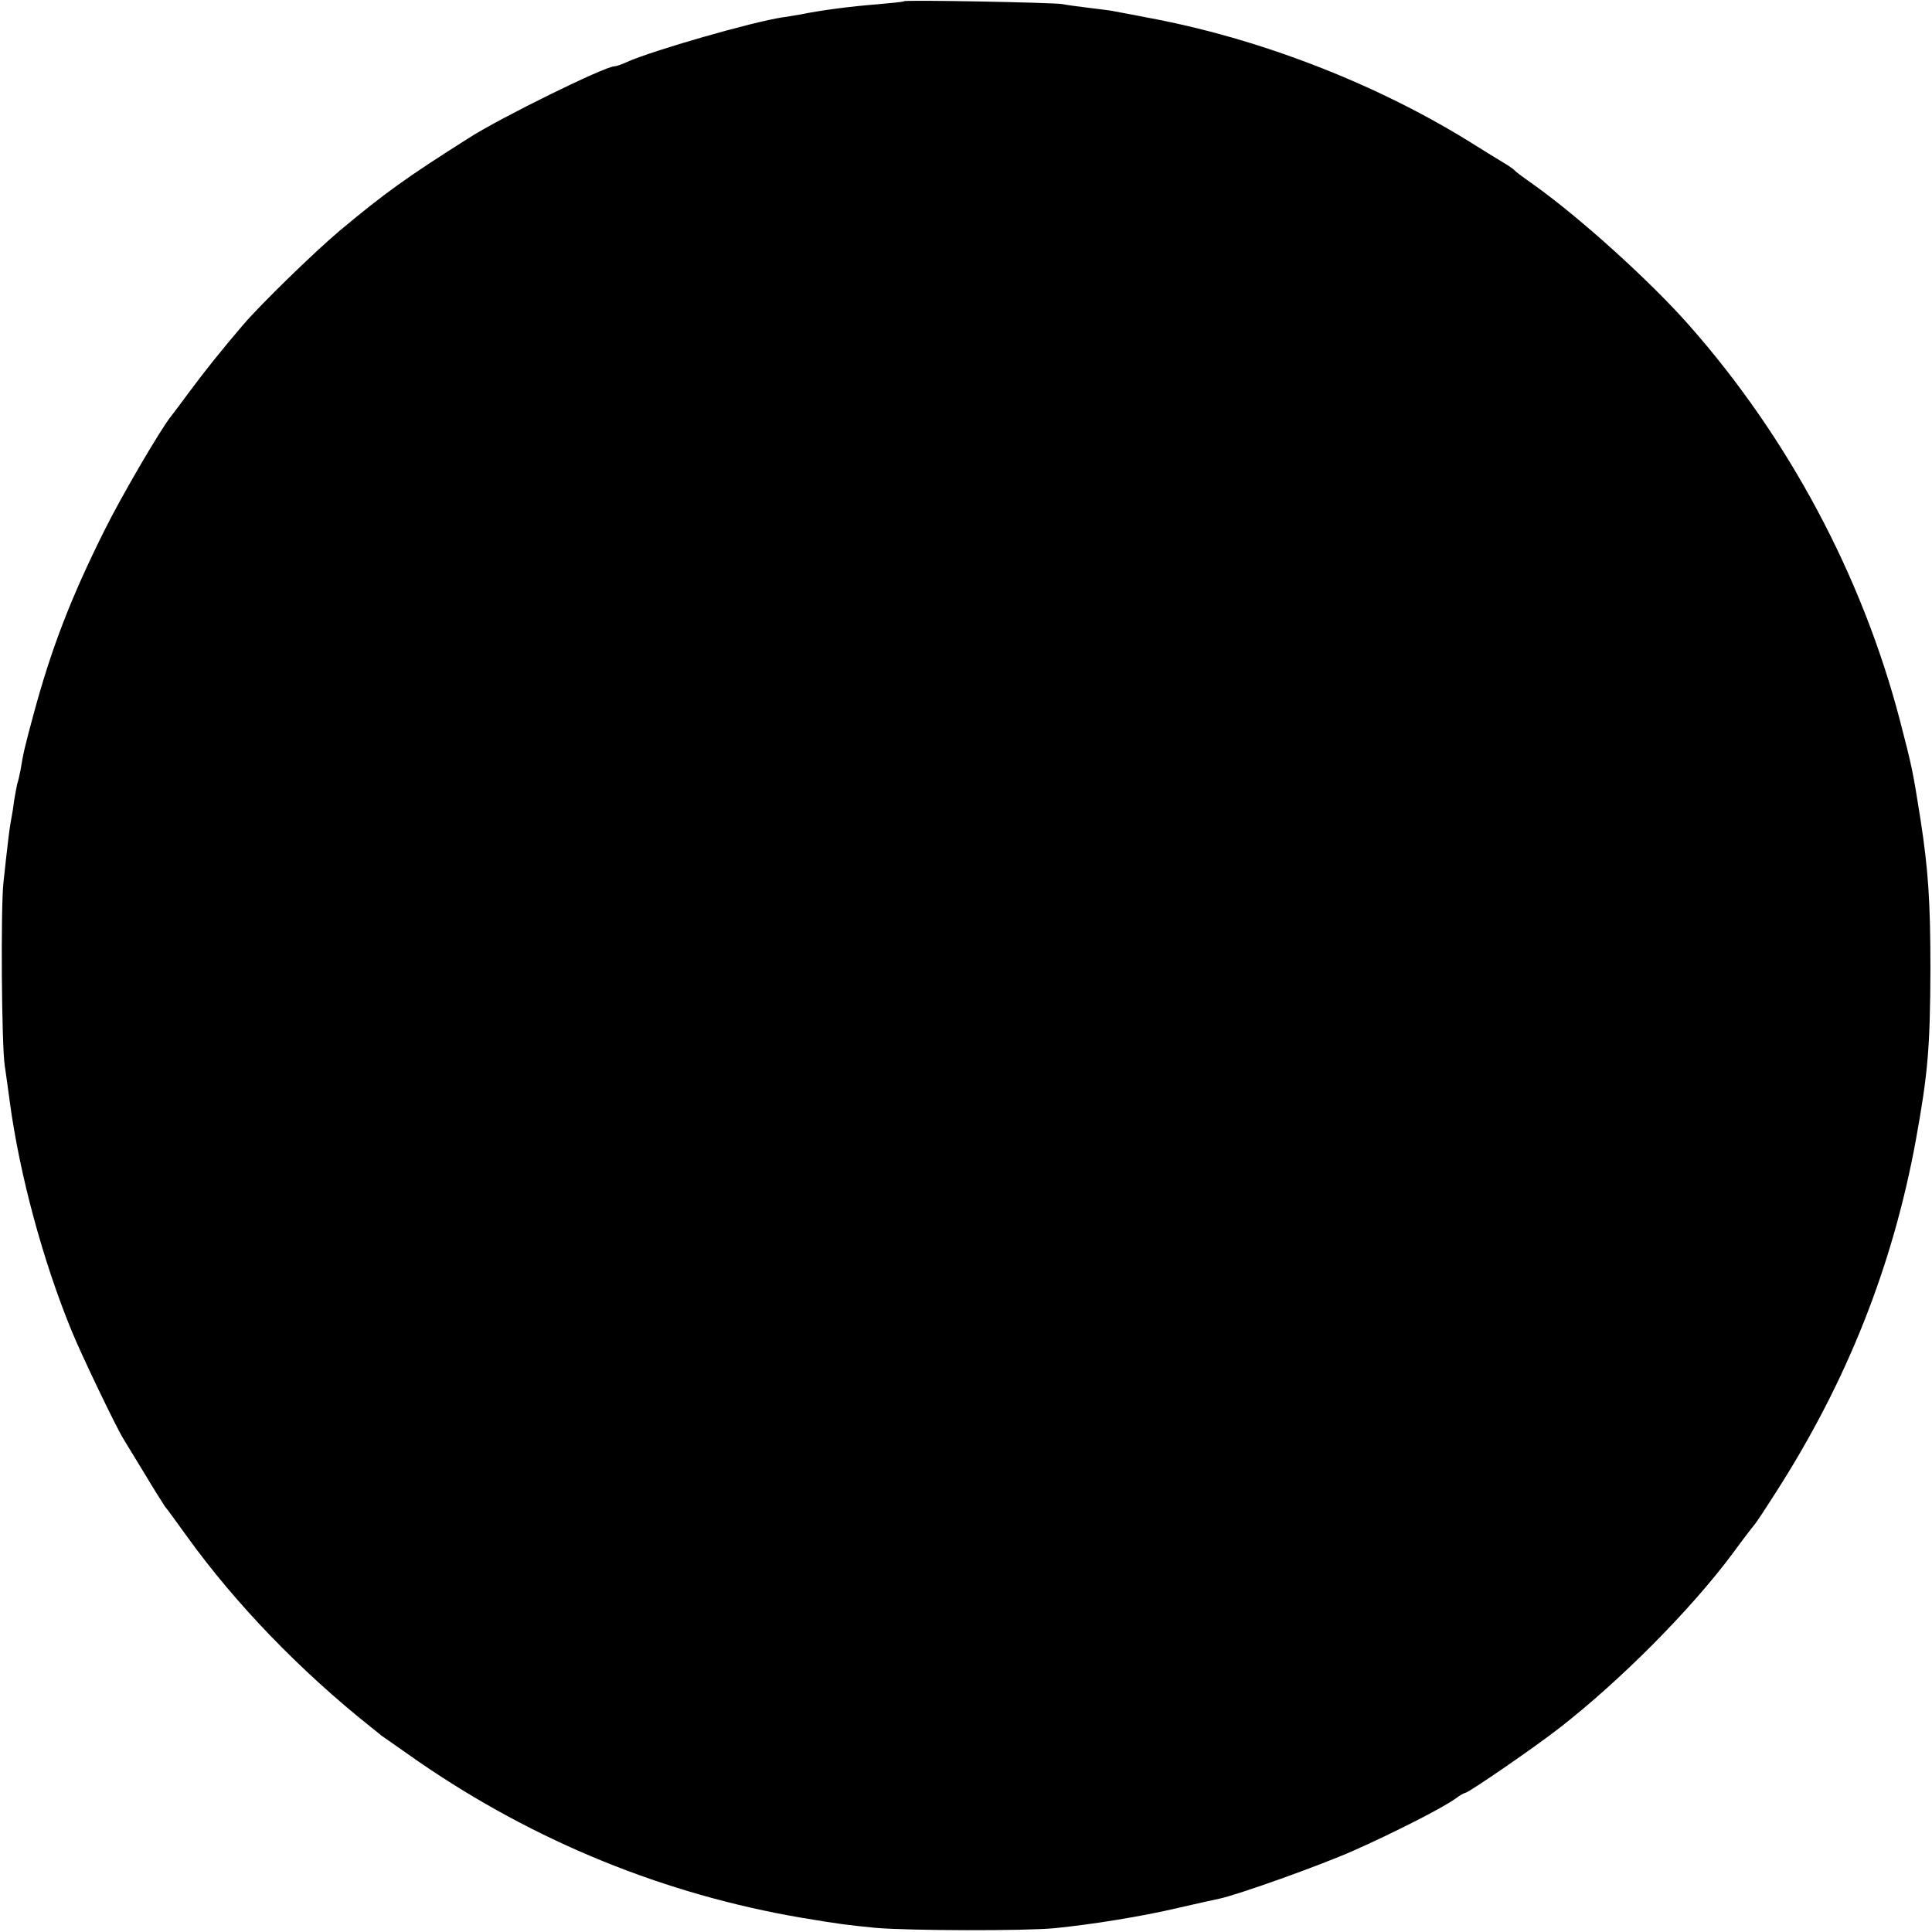 <?xml version="1.0" standalone="no"?>
<!DOCTYPE svg PUBLIC "-//W3C//DTD SVG 20010904//EN"
 "http://www.w3.org/TR/2001/REC-SVG-20010904/DTD/svg10.dtd">
<svg version="1.0" xmlns="http://www.w3.org/2000/svg"
 width="611pt" height="611pt" viewBox="0 0 611 611"
 preserveAspectRatio="xMidYMid meet">
<g transform="translate(0,611) scale(0.1,-0.1)"
fill="#000000" stroke="none">
<path d="M2859 6106 c-2 -2 -42 -6 -89 -10 -77 -6 -172 -18 -240 -32 -14 -2
-39 -7 -56 -9 -94 -14 -411 -105 -491 -141 -17 -8 -35 -14 -41 -14 -29 0 -357
-161 -457 -225 -198 -125 -270 -177 -410 -294 -84 -71 -248 -231 -305 -297
-71 -83 -121 -146 -168 -209 -28 -38 -55 -74 -60 -80 -34 -42 -158 -254 -213
-365 -105 -211 -167 -371 -224 -583 -26 -97 -31 -116 -40 -172 -3 -16 -8 -37
-11 -46 -2 -10 -6 -31 -9 -49 -2 -17 -6 -43 -9 -58 -3 -15 -8 -49 -11 -77 -3
-27 -10 -84 -14 -125 -9 -77 -6 -518 4 -580 3 -19 10 -71 16 -115 31 -230 105
-504 196 -725 31 -76 139 -301 163 -340 5 -8 35 -58 67 -110 31 -52 61 -99 65
-105 5 -5 36 -48 70 -95 152 -211 356 -423 581 -602 12 -10 27 -21 32 -26 6
-4 60 -42 120 -84 368 -253 777 -419 1210 -493 126 -21 145 -23 235 -32 106
-9 471 -10 565 -1 120 12 275 37 390 64 61 14 119 27 130 29 61 13 316 104
425 152 130 58 276 132 322 164 14 11 29 19 32 19 10 0 225 148 300 207 191
149 411 370 544 548 4 6 21 28 37 50 17 22 32 42 35 45 3 3 33 48 66 100 226
352 370 717 443 1115 38 210 45 290 46 540 0 214 -7 315 -31 471 -25 159 -27
167 -65 314 -119 457 -352 894 -666 1250 -123 140 -349 344 -493 446 -30 21
-57 41 -60 45 -3 4 -19 15 -36 25 -18 11 -69 42 -115 71 -298 183 -664 324
-1014 388 -49 10 -97 18 -105 20 -9 2 -43 6 -75 10 -33 4 -71 9 -85 12 -29 5
-495 14 -501 9z"/>
</g>
</svg>
